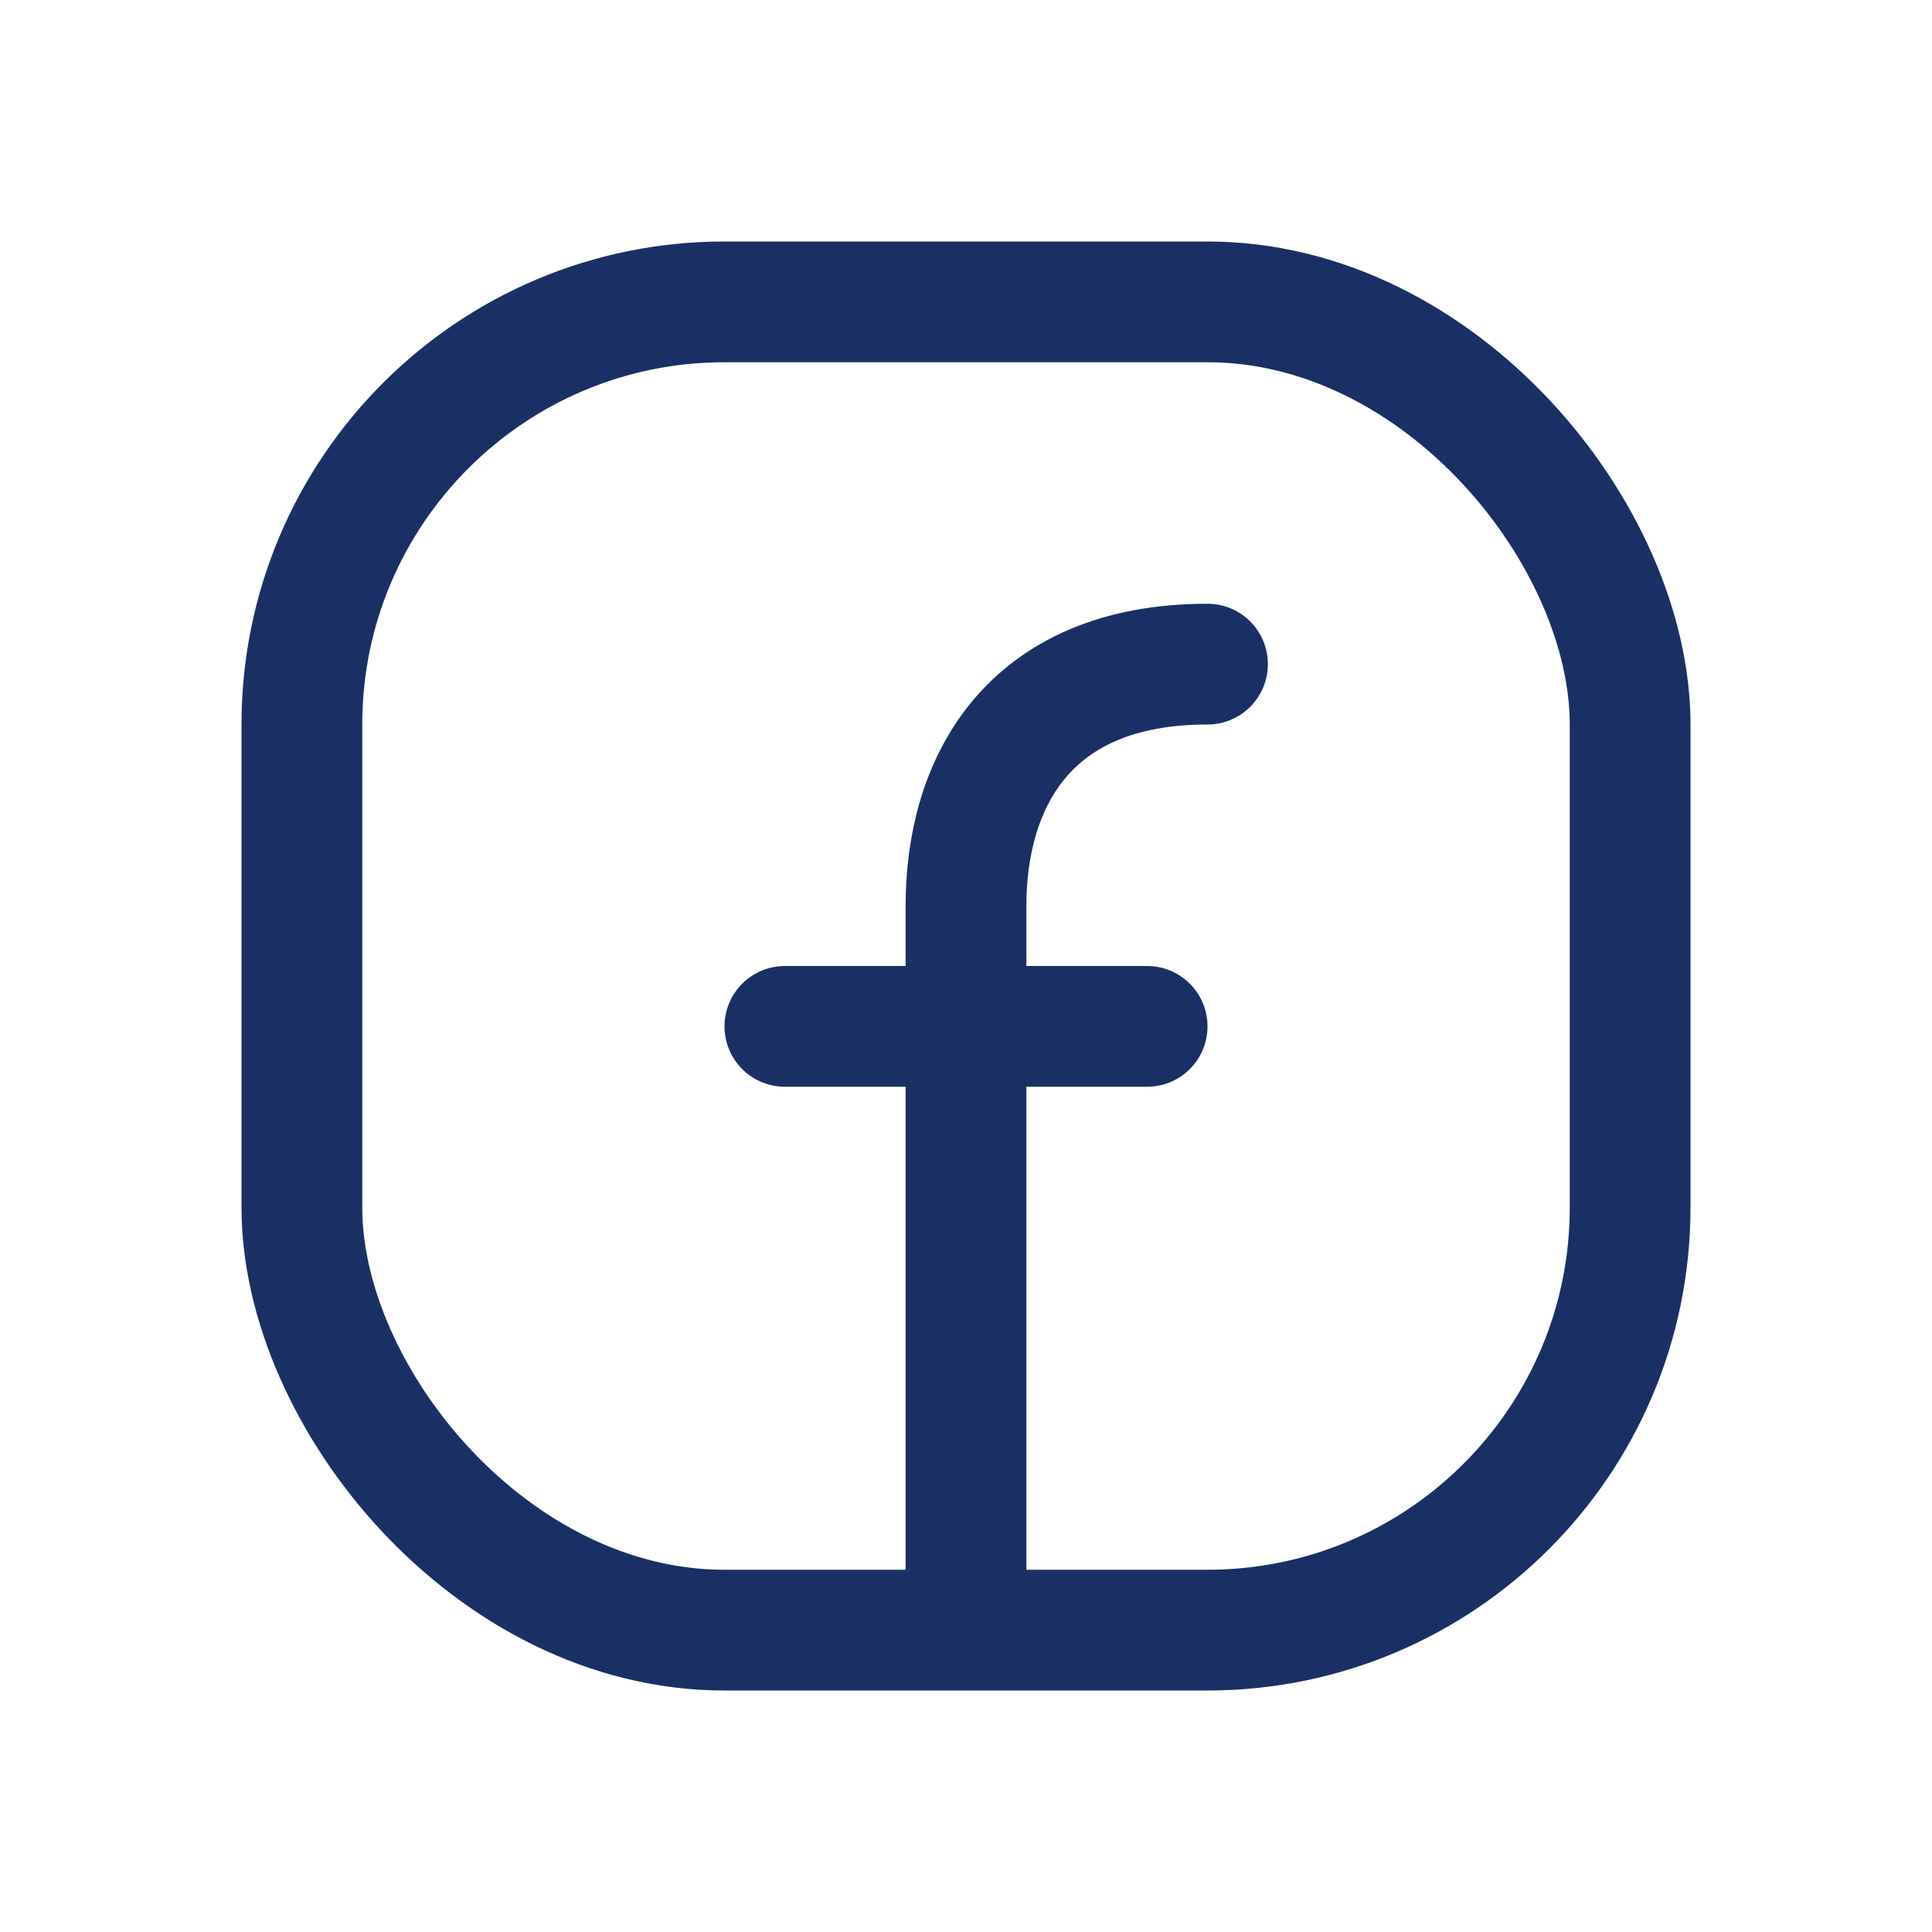 <?xml version="1.0" encoding="UTF-8"?>
<svg xmlns="http://www.w3.org/2000/svg" width="32" height="32" fill="none" viewBox="0 0 32 32">
  <path stroke="#1A3065" stroke-linecap="round" stroke-linejoin="round" stroke-width="2" d="M16 26v-9m4-6c-3 0-4 2-4 4v2m0 0h3m-3 0h-3"></path>
  <rect width="22" height="22" x="5" y="5" stroke="#1A3065" stroke-width="2" rx="7"></rect>
</svg>
